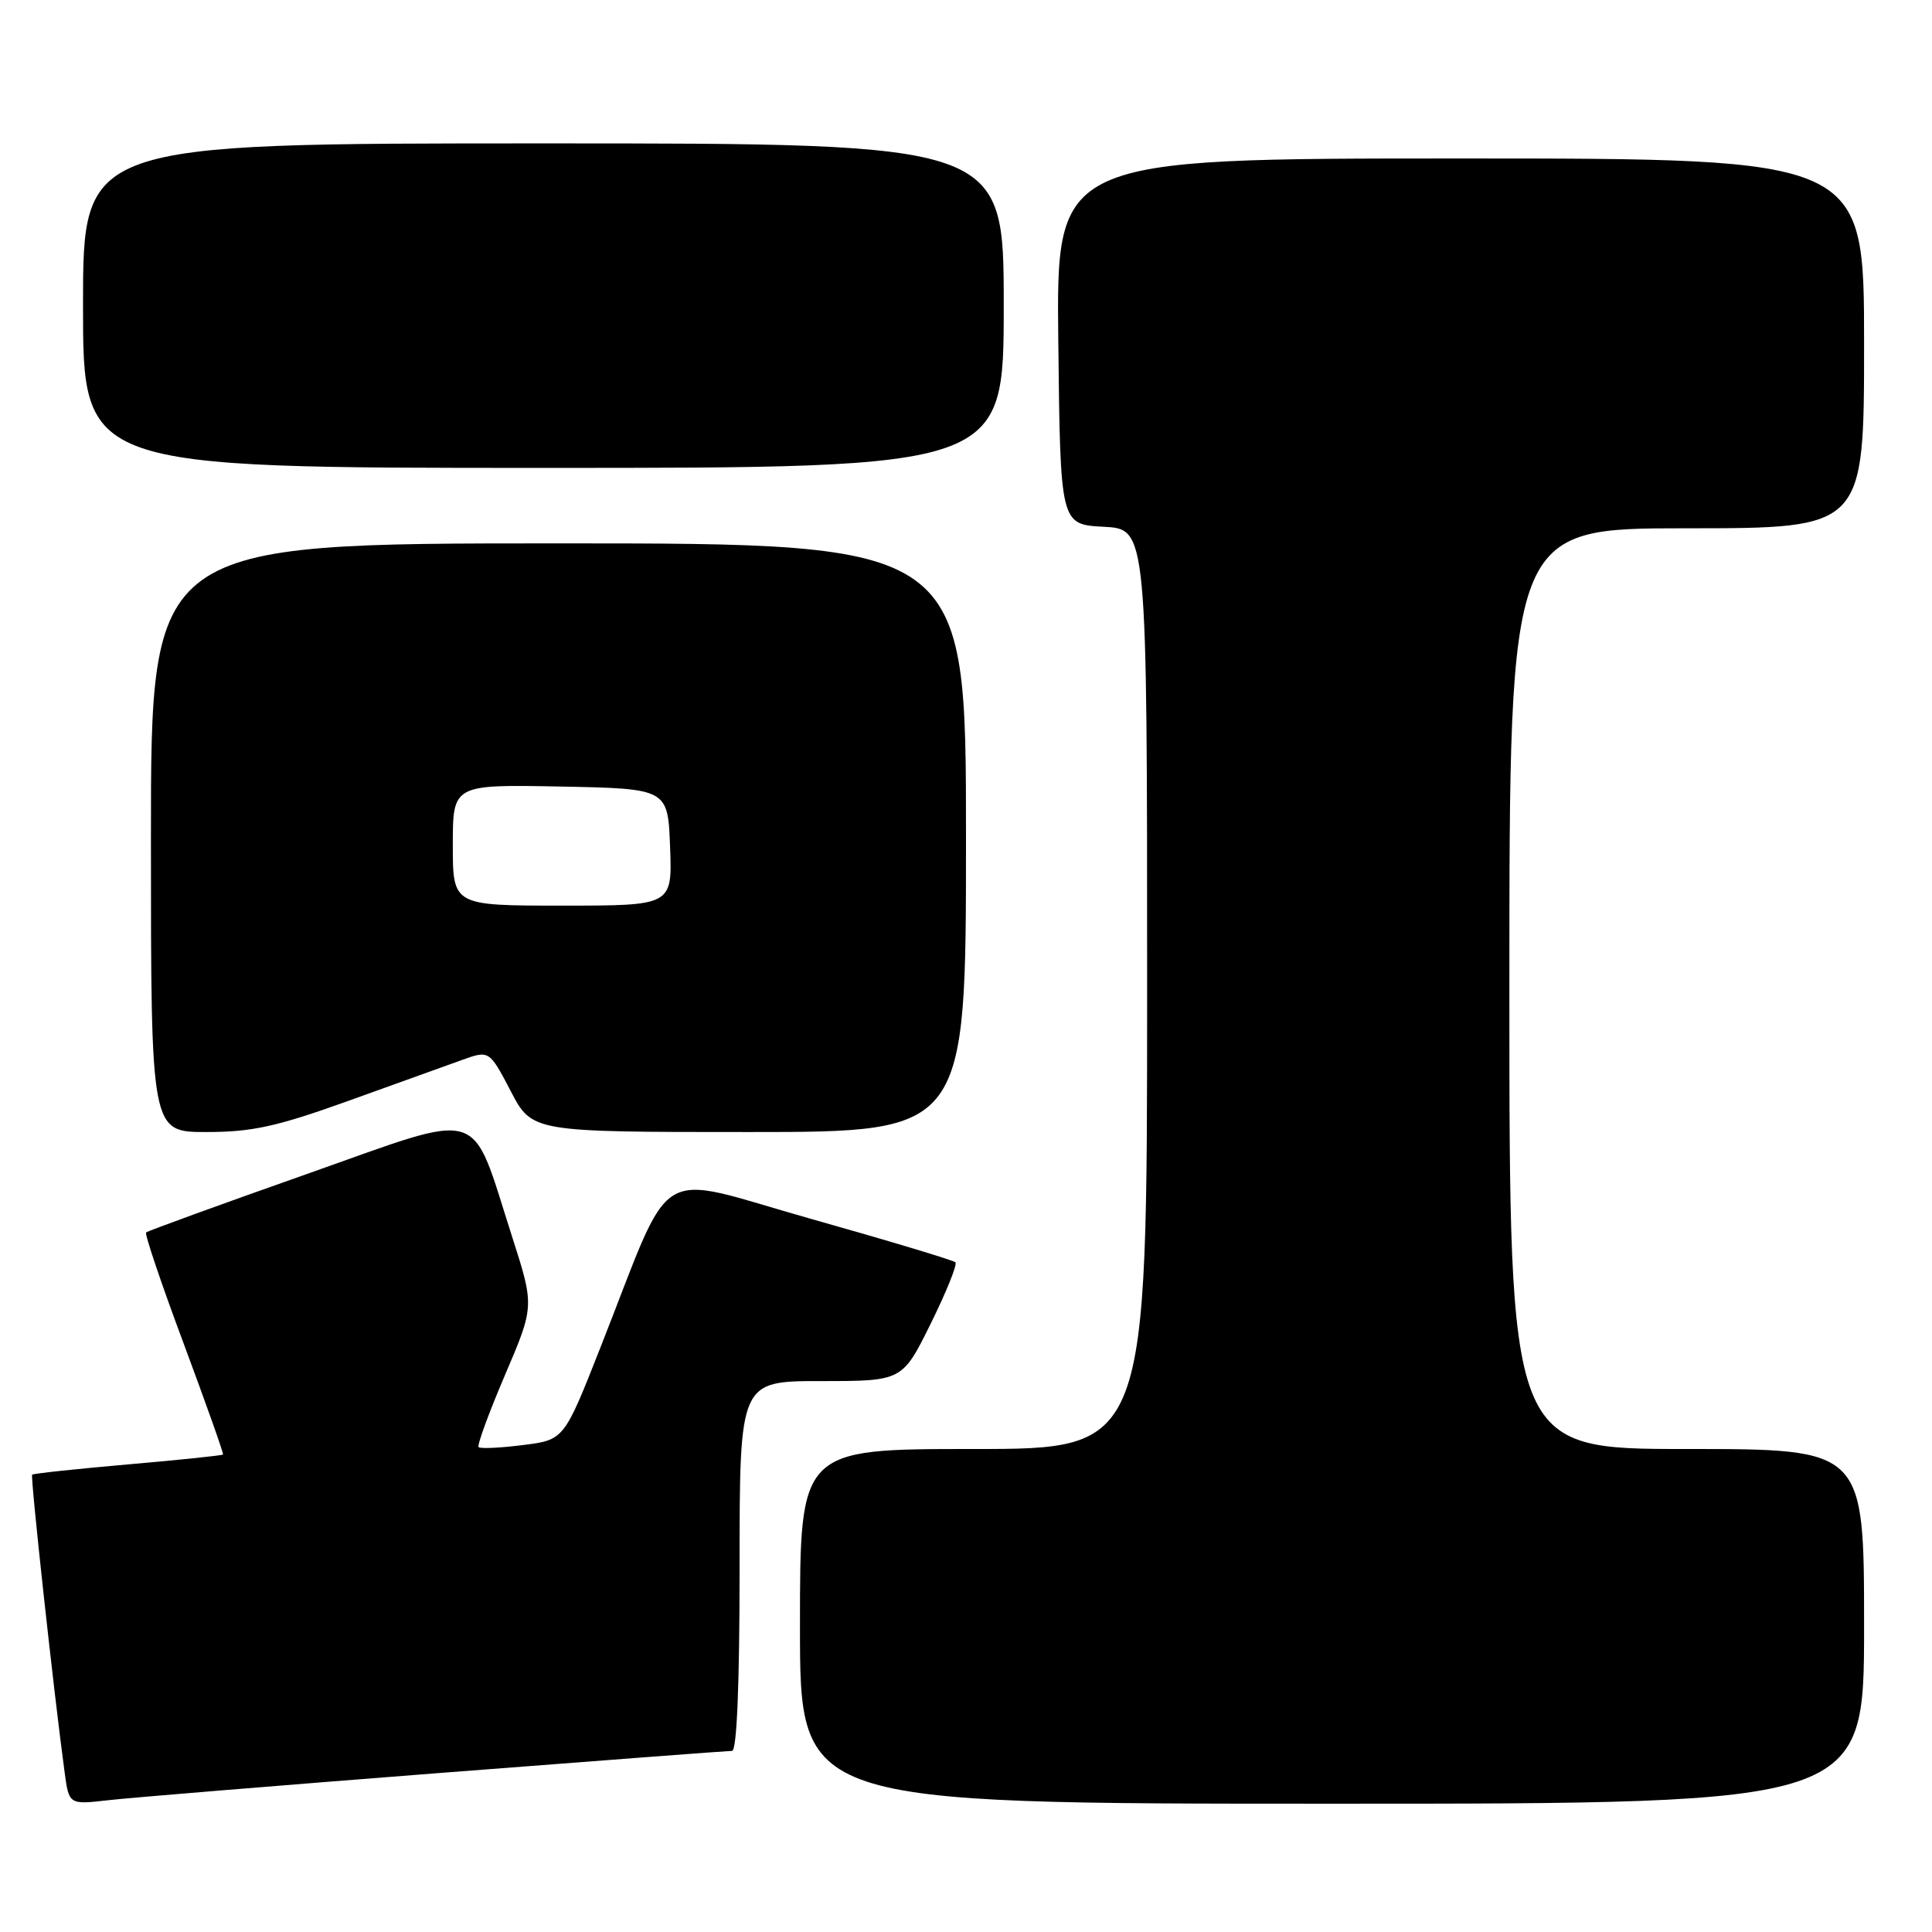 <?xml version="1.0" encoding="UTF-8" standalone="no"?>
<!DOCTYPE svg PUBLIC "-//W3C//DTD SVG 1.1//EN" "http://www.w3.org/Graphics/SVG/1.1/DTD/svg11.dtd" >
<svg xmlns="http://www.w3.org/2000/svg" xmlns:xlink="http://www.w3.org/1999/xlink" version="1.1" viewBox="0 0 256 256">
 <g >
 <path fill="currentColor"
d=" M 57.75 234.97 C 78.79 233.34 96.45 232.00 97.00 232.00 C 97.64 232.00 98.00 223.19 98.00 207.50 C 98.00 183.00 98.00 183.00 108.78 183.00 C 119.56 183.00 119.56 183.00 123.33 175.38 C 125.40 171.19 126.87 167.54 126.60 167.26 C 126.32 166.99 117.70 164.39 107.44 161.50 C 86.19 155.50 89.45 153.50 79.52 178.65 C 74.73 190.80 74.73 190.80 69.28 191.48 C 66.28 191.86 63.65 191.98 63.42 191.75 C 63.19 191.53 64.76 187.23 66.91 182.21 C 70.81 173.08 70.81 173.08 67.87 163.91 C 62.23 146.39 64.60 147.12 40.61 155.58 C 29.13 159.63 19.56 163.11 19.36 163.31 C 19.15 163.52 21.40 170.17 24.36 178.09 C 27.31 186.02 29.65 192.60 29.55 192.73 C 29.45 192.86 23.78 193.45 16.96 194.04 C 10.13 194.64 4.42 195.25 4.26 195.40 C 4.01 195.66 7.12 224.23 8.56 234.81 C 9.14 239.13 9.14 239.13 14.32 238.54 C 17.17 238.21 36.71 236.61 57.75 234.97 Z  M 247.00 215.50 C 247.00 192.00 247.00 192.00 223.50 192.00 C 200.00 192.00 200.00 192.00 200.00 131.00 C 200.00 70.00 200.00 70.00 223.50 70.00 C 247.00 70.00 247.00 70.00 247.00 45.50 C 247.00 21.00 247.00 21.00 193.48 21.00 C 139.96 21.00 139.96 21.00 140.23 45.25 C 140.50 69.50 140.50 69.50 146.25 69.80 C 152.00 70.10 152.00 70.10 152.00 131.05 C 152.00 192.00 152.00 192.00 129.00 192.00 C 106.00 192.00 106.00 192.00 106.00 215.50 C 106.00 239.00 106.00 239.00 176.50 239.00 C 247.00 239.00 247.00 239.00 247.00 215.50 Z  M 46.08 145.90 C 52.36 143.64 59.15 141.20 61.17 140.47 C 64.83 139.15 64.83 139.15 67.67 144.57 C 70.50 150.00 70.50 150.00 99.25 150.00 C 128.00 150.00 128.00 150.00 128.00 111.00 C 128.00 72.00 128.00 72.00 74.00 72.00 C 20.00 72.00 20.00 72.00 20.00 111.00 C 20.00 150.00 20.00 150.00 27.33 150.00 C 33.39 150.00 36.64 149.29 46.08 145.90 Z  M 133.00 40.50 C 133.00 19.00 133.00 19.00 72.00 19.00 C 11.00 19.00 11.00 19.00 11.00 40.50 C 11.00 62.00 11.00 62.00 72.00 62.00 C 133.00 62.00 133.00 62.00 133.00 40.50 Z  M 60.00 111.97 C 60.00 103.95 60.00 103.95 74.25 104.22 C 88.50 104.50 88.50 104.50 88.79 112.25 C 89.08 120.00 89.08 120.00 74.54 120.00 C 60.00 120.00 60.00 120.00 60.00 111.97 Z "/>
</g>
</svg>